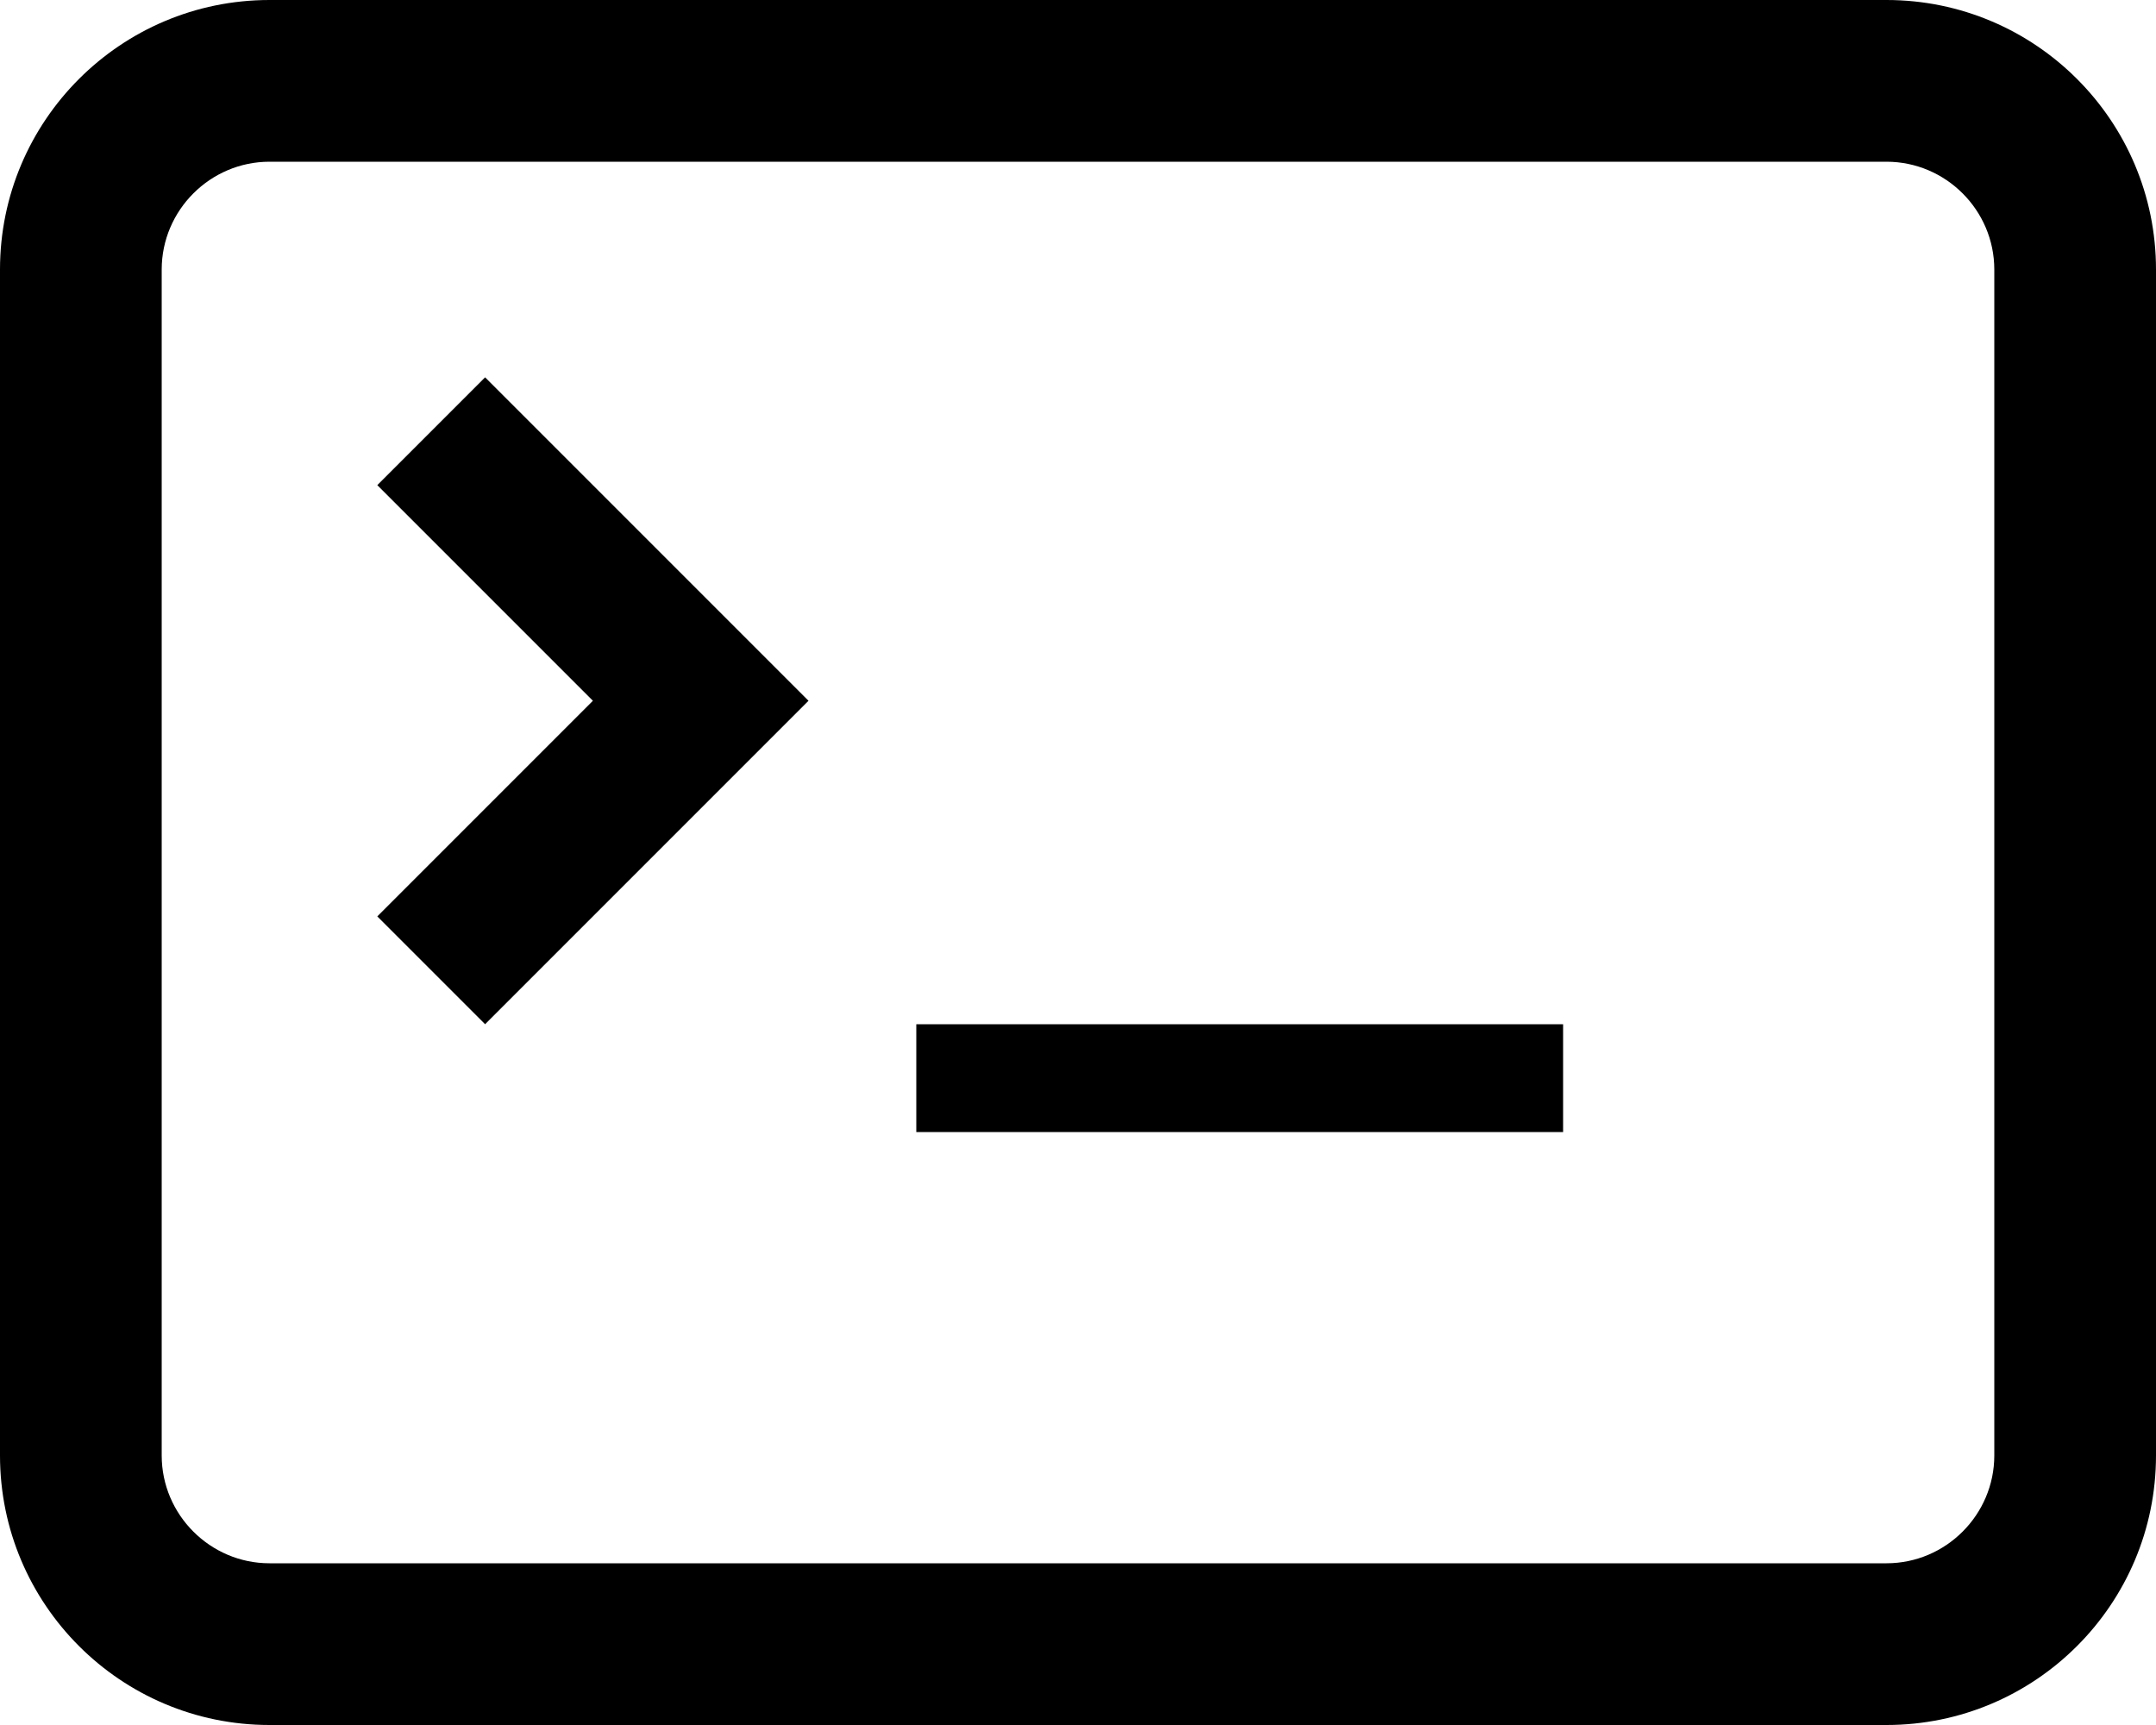 <?xml version="1.0" encoding="UTF-8"?>
<svg version="1.1" xmlns="http://www.w3.org/2000/svg" xmlns:xlink="http://www.w3.org/1999/xlink" width="20" height="16">
 <g>
  <rect height="16" opacity="0" width="20" x="0" y="0"/>
  <path d="M2.5 16h15c1.38 0 2.5-1.12 2.5-2.5v-11C20 1.12 18.88 0 17.5 0h-15C1.12 0 0 1.12 0 2.5v11C0 14.88 1.12 16 2.5 16zM1.5 2.5c0-.55.45-1 1-1h15c.55 0 1 .45 1 1v11c0 .55-.45 1-1 1h-15c-.55 0-1-.45-1-1v-11zM3.5 4.5l2 2-2 2 1 1 3-3-3-3-1 1zm5 5h6v1h-6v-1z" fill="#000000"/>
 </g>
</svg>
